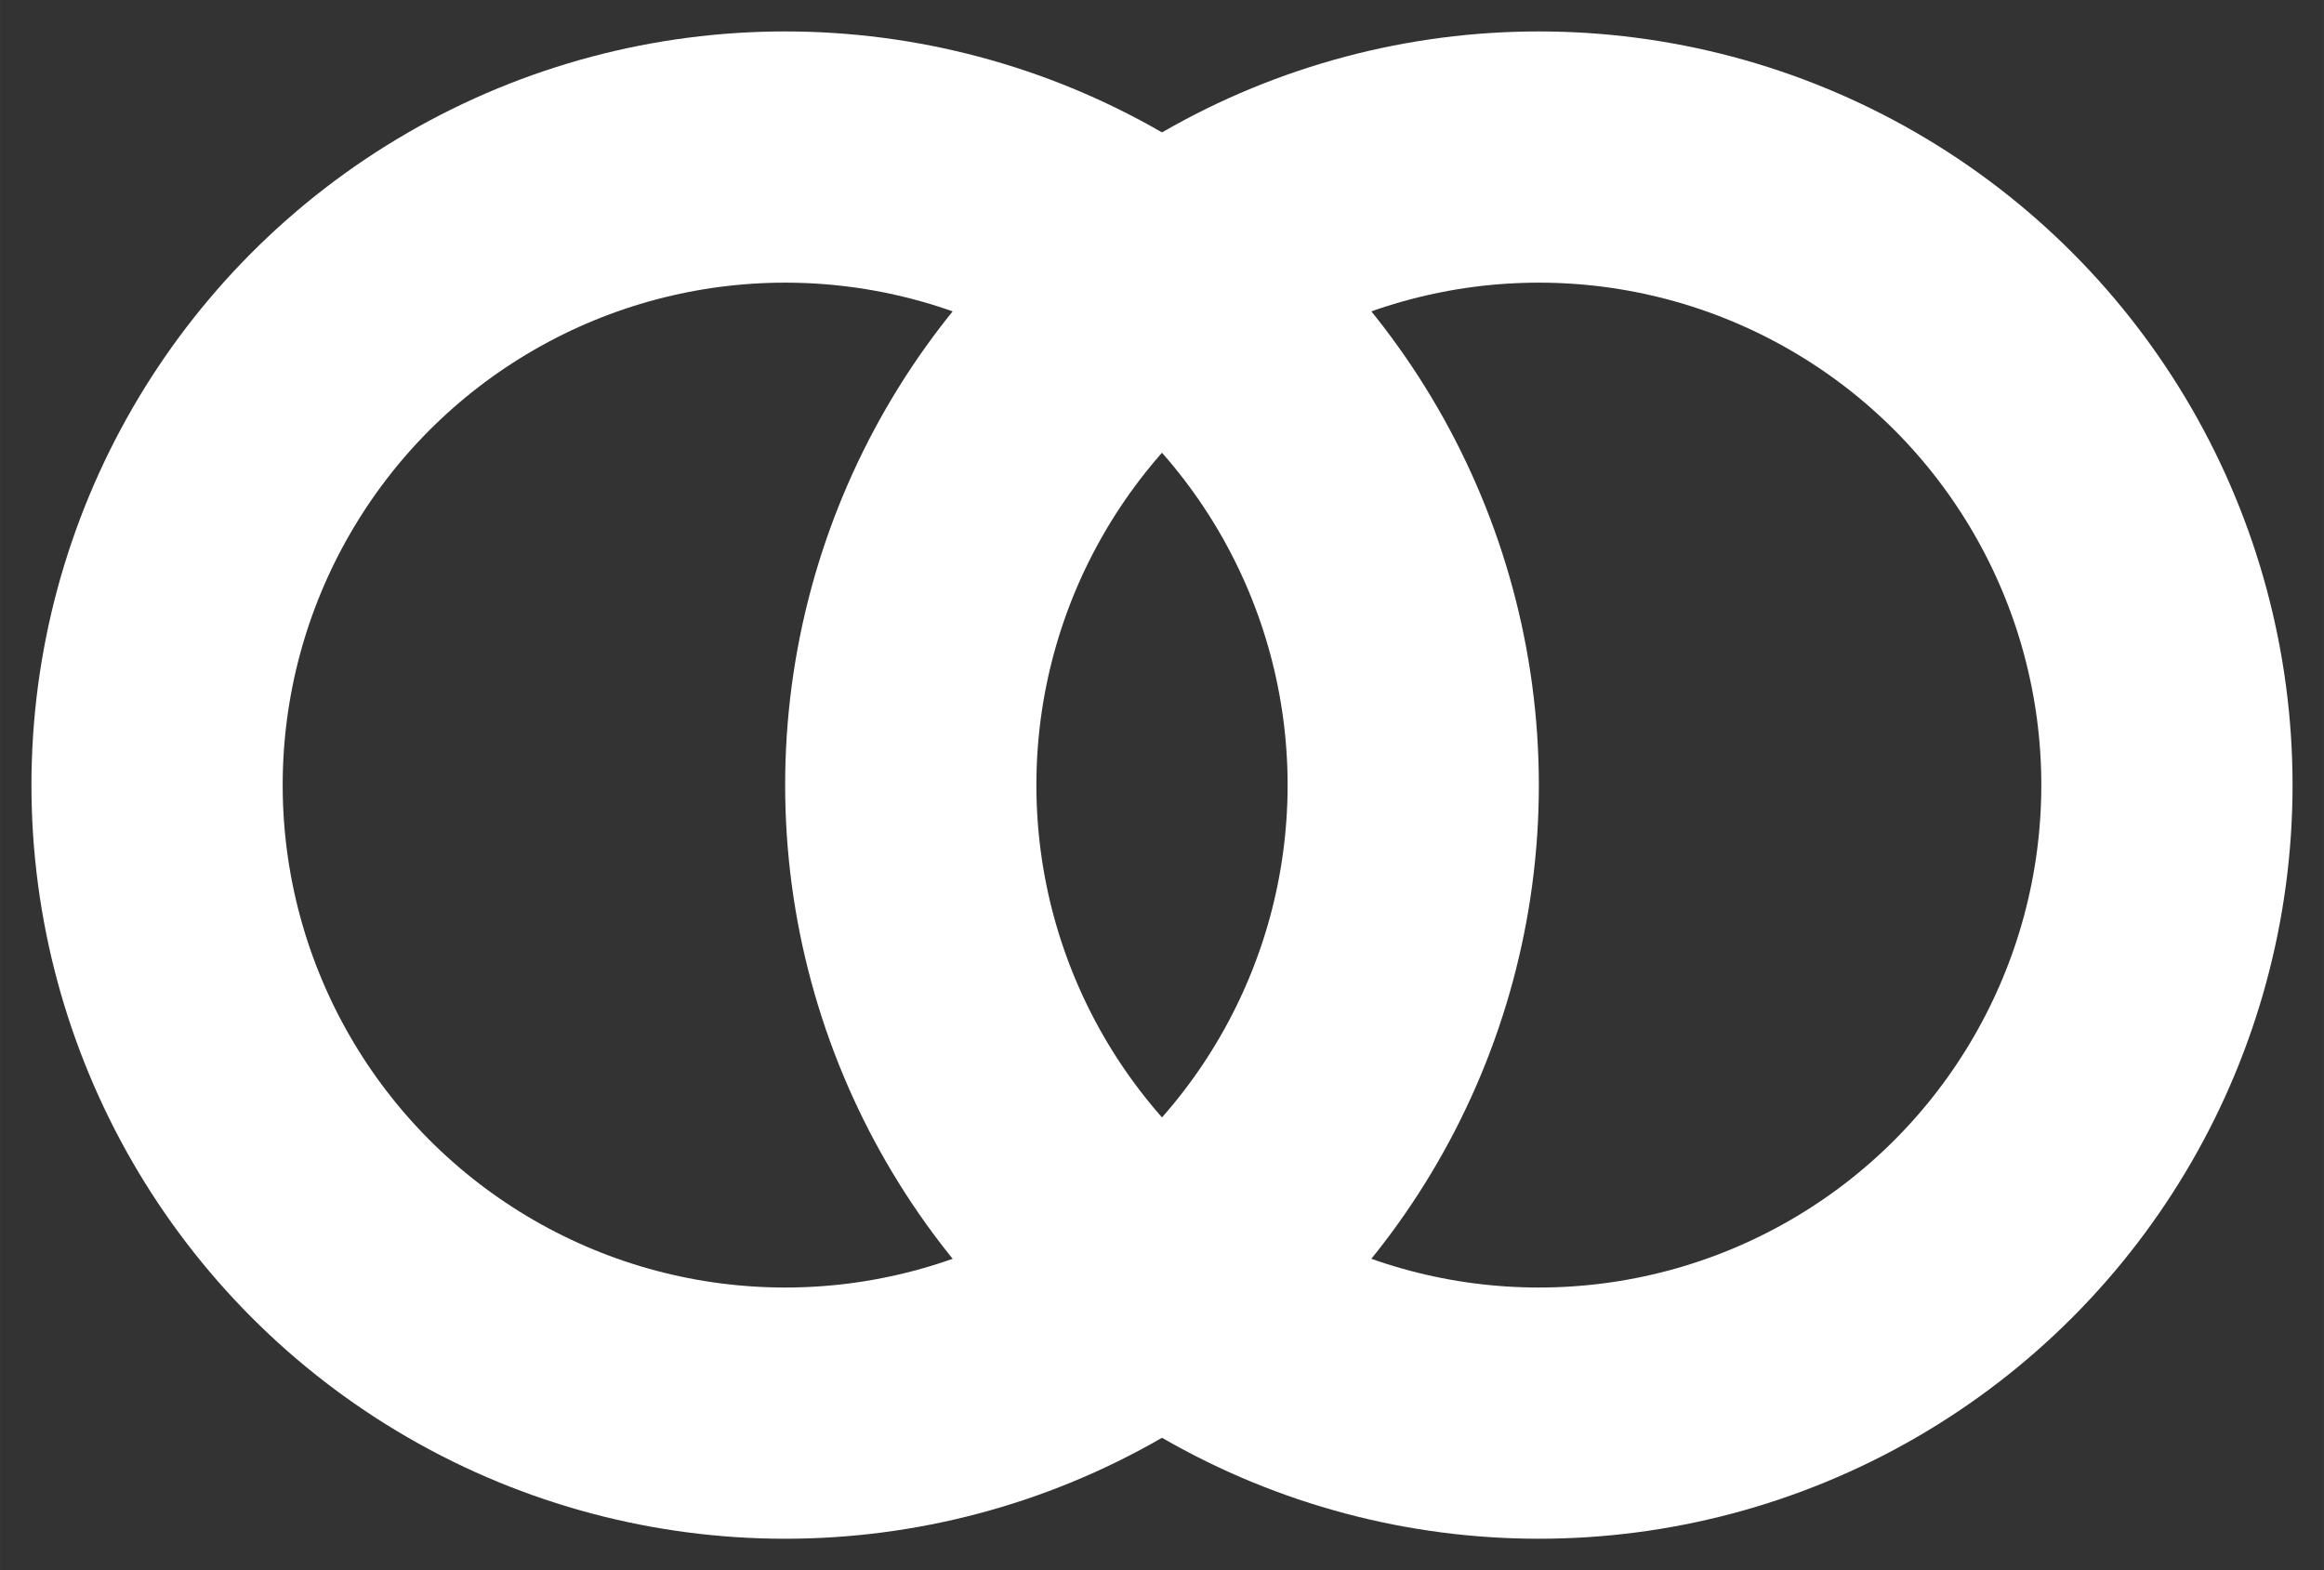 <?xml version="1.0" encoding="UTF-8" standalone="no"?>
<!-- Created with Inkscape (http://www.inkscape.org/) -->

<svg
   width="74"
   height="50"
   viewBox="0 0 19.074 12.888"
   version="1.1"
   id="svg1"
   inkscape:version="1.4.2 (ebf0e940, 2025-05-08)"
   sodipodi:docname="stereo.svg"
   xmlns:inkscape="http://www.inkscape.org/namespaces/inkscape"
   xmlns:sodipodi="http://sodipodi.sourceforge.net/DTD/sodipodi-0.dtd"
   xmlns="http://www.w3.org/2000/svg"
   xmlns:svg="http://www.w3.org/2000/svg">
  <rect x="0" y="0" width="19.074" height="12.888" fill="#333333" stroke="none"/>
  <sodipodi:namedview
     id="namedview1"
     pagecolor="#ffffff"
     bordercolor="#000000"
     borderopacity="0.25"
     inkscape:showpageshadow="2"
     inkscape:pageopacity="0.0"
     inkscape:pagecheckerboard="true"
     inkscape:deskcolor="#d1d1d1"
     inkscape:document-units="px"
     inkscape:zoom="6.801429"
     inkscape:cx="36.683468"
     inkscape:cy="40.726736"
     inkscape:window-width="992"
     inkscape:window-height="967"
     inkscape:window-x="720"
     inkscape:window-y="25"
     inkscape:window-maximized="0"
     inkscape:current-layer="layer1"
     showgrid="false" />
  <defs
     id="defs1" />
  <g
     inkscape:label="Layer 1"
     inkscape:groupmode="layer"
     id="layer1">
    <circle
       style="fill:none;stroke:#ffffff;stroke-width:2.062;stroke-dasharray:none;stroke-opacity:1"
       id="path1"
       cx="6.444"
       cy="6.444"
       r="5.155" />
    <circle
       style="fill:none;stroke:#ffffff;stroke-width:2.062;stroke-dasharray:none;stroke-opacity:1"
       id="path1-2"
       cx="12.63"
       cy="6.444"
       r="5.155" />
  </g>
</svg>
